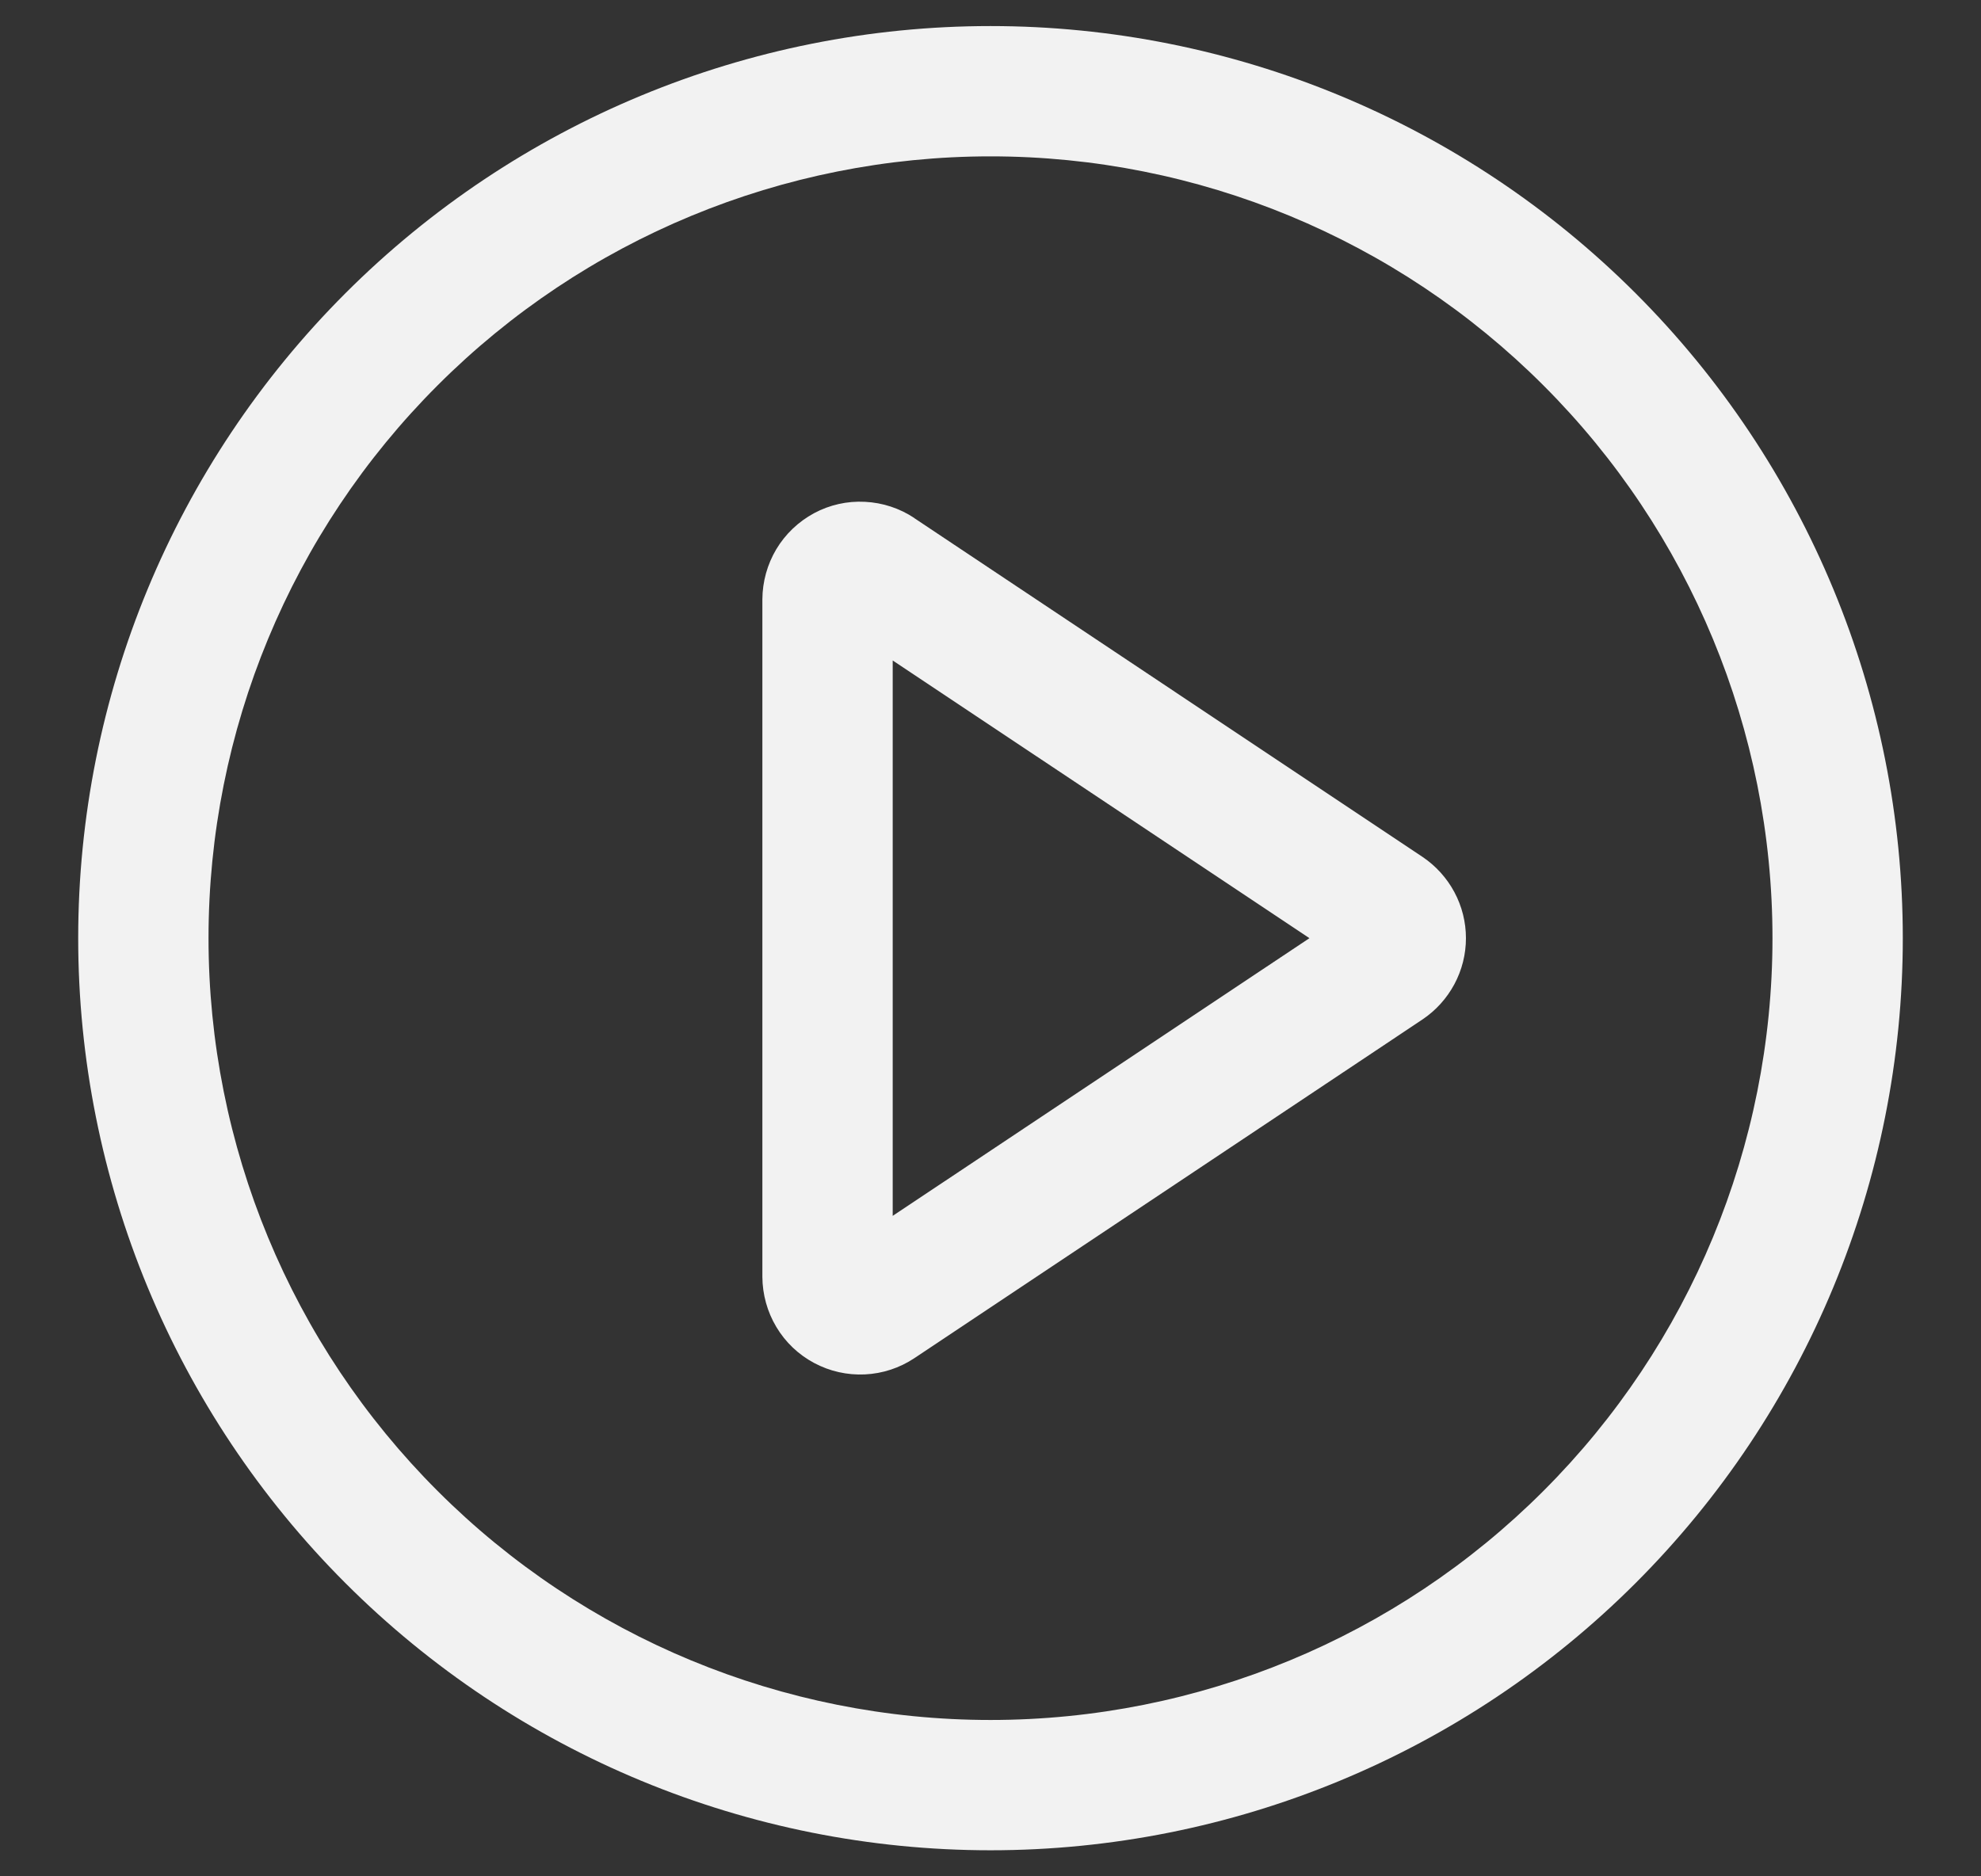 <svg width="19" height="18" viewBox="0 0 19 18" fill="none" xmlns="http://www.w3.org/2000/svg">
<rect x="0" y="0" width="19" height="18" fill="#333333" stroke="none"/>
<path d="M9.5 0.25C11.821 0.25 14.046 1.172 15.687 2.813C17.328 4.454 18.25 6.679 18.25 9C18.25 11.321 17.328 13.546 15.687 15.187C14.046 16.828 11.821 17.75 9.5 17.75C7.179 17.75 4.954 16.828 3.313 15.187C1.672 13.546 0.75 11.321 0.75 9C0.75 6.679 1.672 4.454 3.313 2.813C4.954 1.172 7.179 0.25 9.5 0.25ZM9.5 16.5C11.489 16.5 13.397 15.71 14.803 14.303C16.21 12.897 17 10.989 17 9C17 7.011 16.21 5.103 14.803 3.697C13.397 2.29 11.489 1.5 9.5 1.5C7.511 1.5 5.603 2.29 4.197 3.697C2.79 5.103 2 7.011 2 9C2 10.989 2.79 12.897 4.197 14.303C5.603 15.71 7.511 16.5 9.5 16.5ZM8.562 11.664L12.559 9L8.562 6.336V11.664ZM8.77 4.971L13.643 8.22C13.771 8.306 13.876 8.422 13.949 8.558C14.022 8.694 14.06 8.846 14.06 9C14.06 9.154 14.022 9.306 13.949 9.442C13.876 9.578 13.771 9.694 13.643 9.78L8.77 13.029C8.629 13.123 8.465 13.177 8.295 13.185C8.126 13.193 7.957 13.155 7.808 13.075C7.658 12.995 7.533 12.876 7.446 12.73C7.359 12.585 7.313 12.418 7.312 12.249V5.75C7.313 5.58 7.359 5.414 7.446 5.268C7.533 5.123 7.658 5.004 7.808 4.923C7.957 4.843 8.126 4.805 8.295 4.814C8.465 4.822 8.629 4.876 8.77 4.97V4.971Z" fill="#F2F2F2"/>
</svg>
